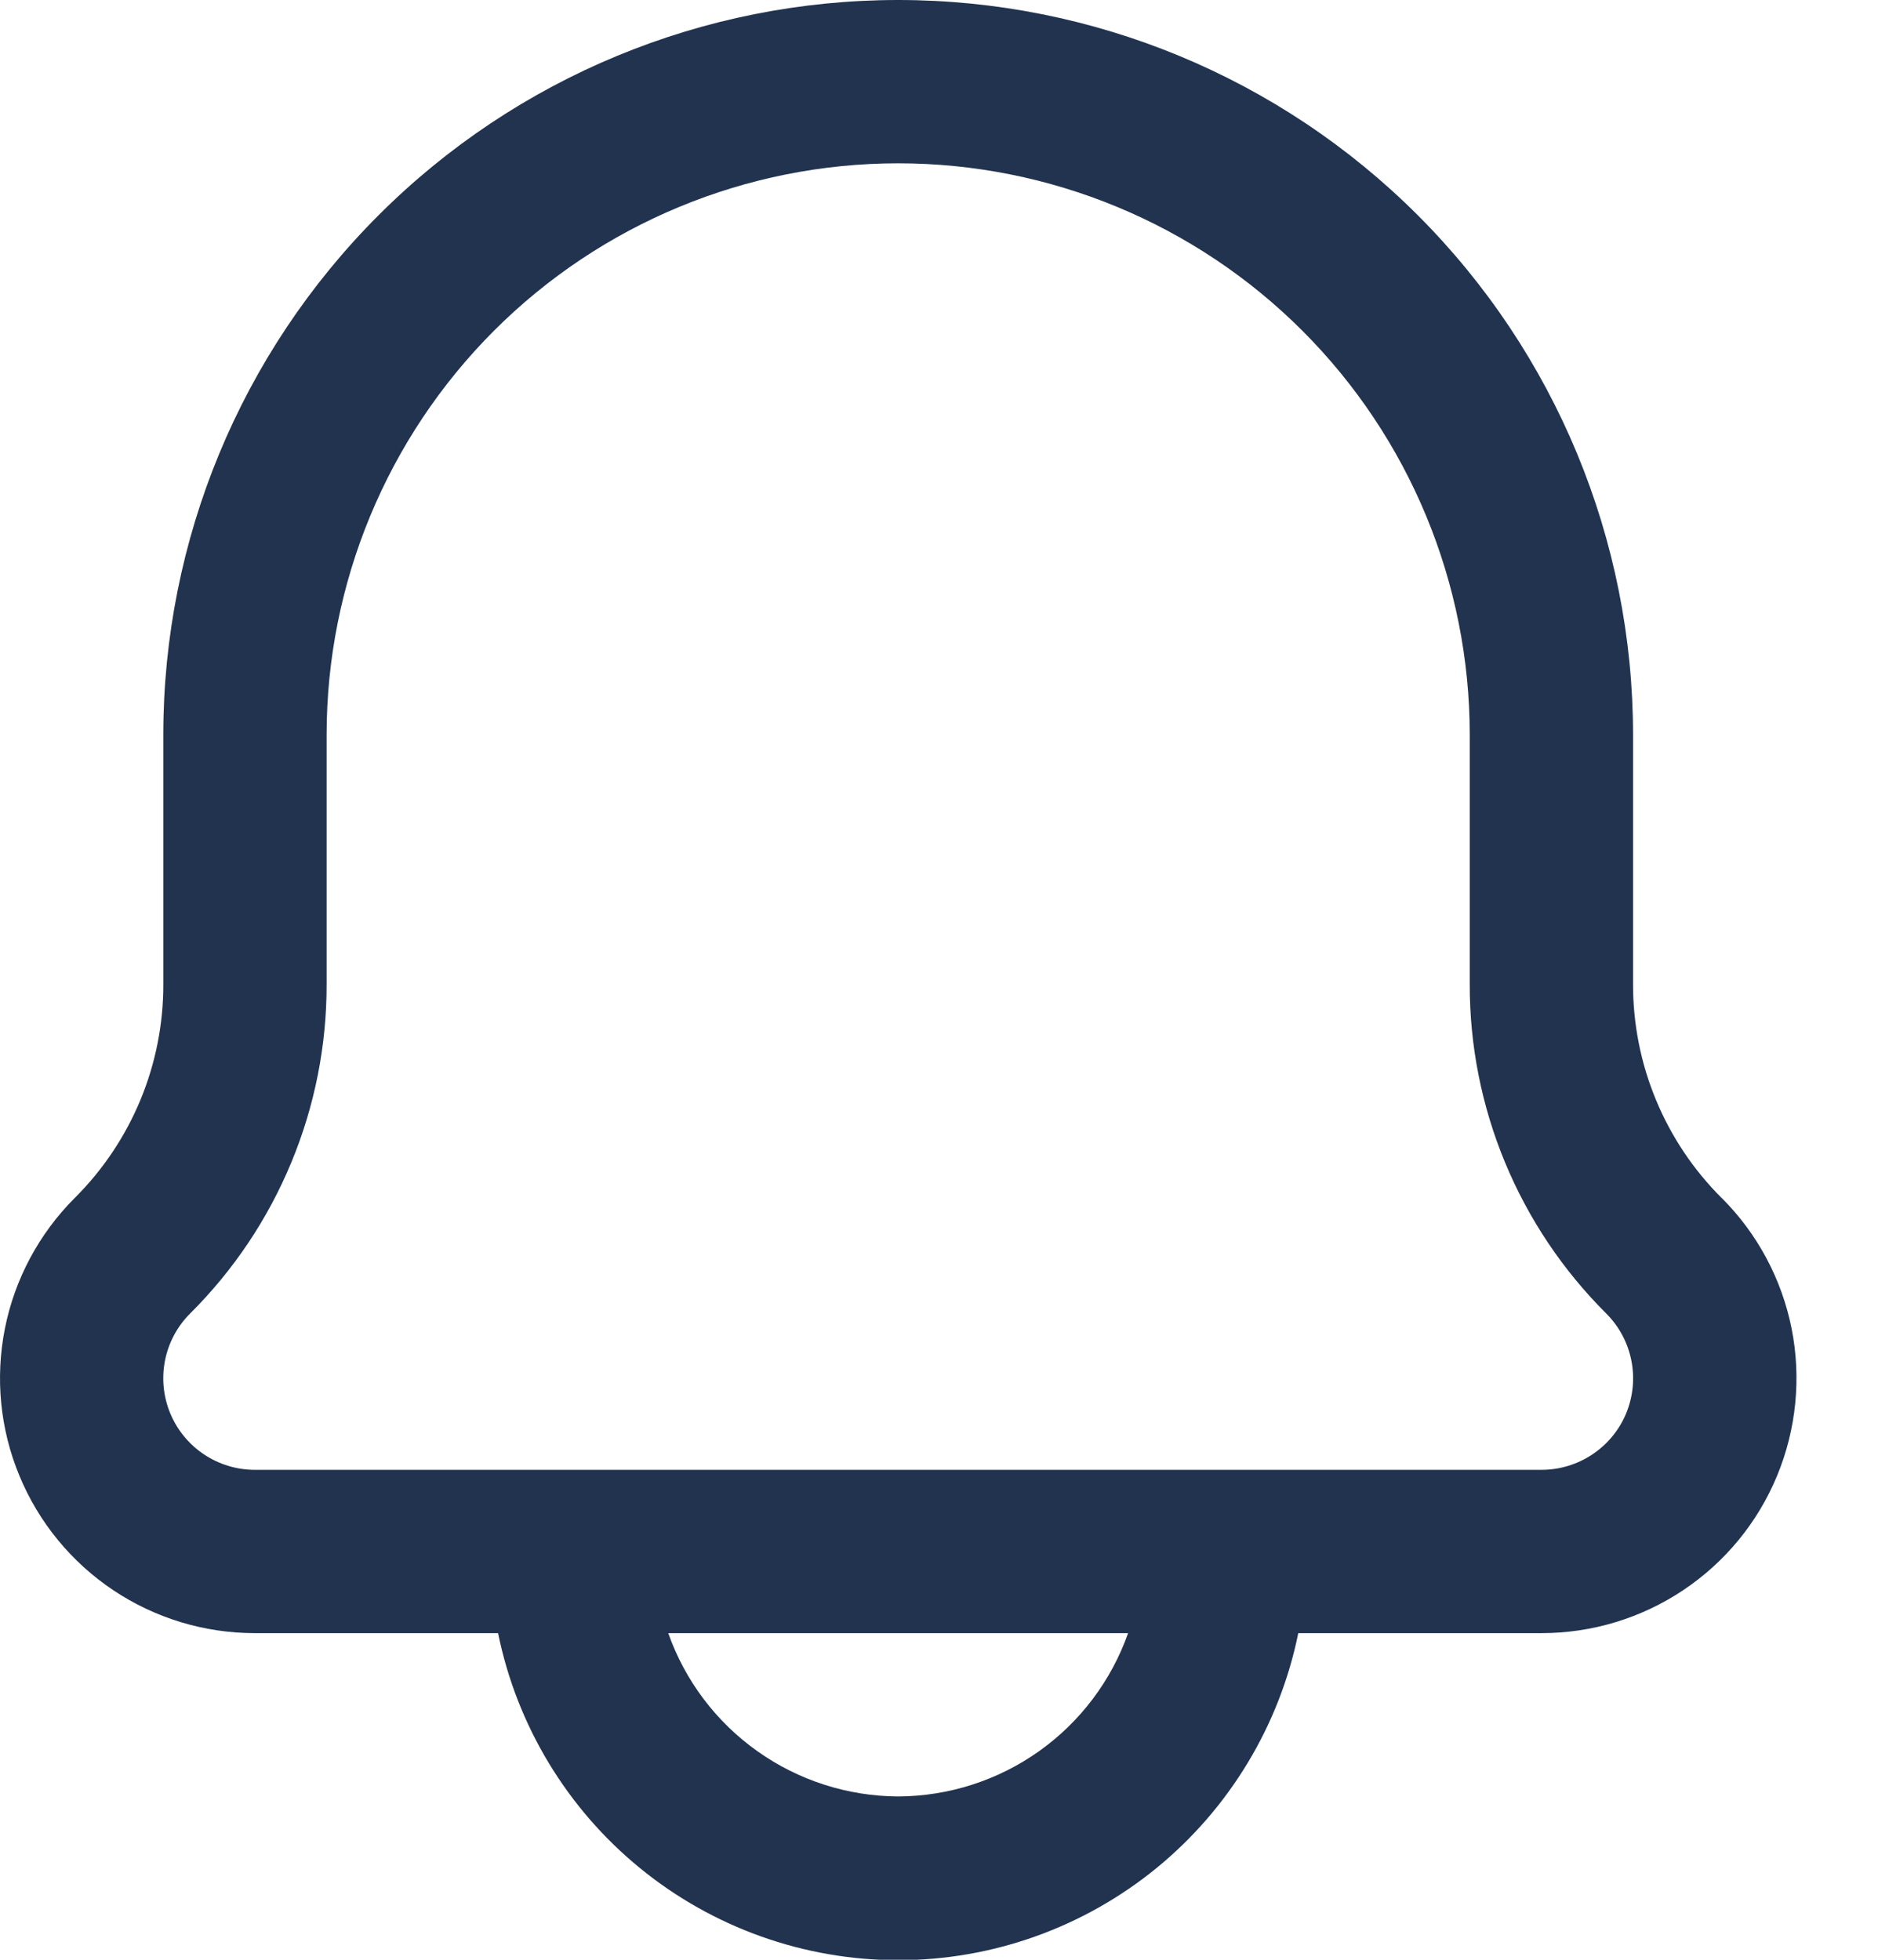 <svg width="23" height="24" viewBox="0 0 23 24" fill="none" xmlns="http://www.w3.org/2000/svg">
<path d="M21.086 14.672C20.741 14.328 20.467 13.92 20.281 13.47C20.094 13.02 19.999 12.537 20 12.05V9C20 6.613 19.052 4.324 17.364 2.636C15.676 0.948 13.387 0 11 0C8.613 0 6.324 0.948 4.636 2.636C2.948 4.324 2 6.613 2 9V12.05C2.002 12.537 1.906 13.02 1.72 13.47C1.533 13.92 1.26 14.328 0.914 14.672C0.478 15.108 0.18 15.665 0.06 16.27C-0.06 16.875 0.001 17.503 0.238 18.073C0.474 18.644 0.874 19.131 1.387 19.474C1.9 19.817 2.504 20 3.121 20H6.1C6.33 21.13 6.943 22.146 7.836 22.876C8.729 23.606 9.847 24.005 11 24.005C12.154 24.005 13.271 23.606 14.165 22.876C15.057 22.146 15.671 21.13 15.9 20H18.88C19.497 20 20.101 19.817 20.614 19.474C21.128 19.131 21.528 18.644 21.764 18.073C22 17.503 22.062 16.875 21.942 16.27C21.821 15.665 21.524 15.108 21.087 14.672H21.086ZM11 22C10.382 21.997 9.78 21.804 9.276 21.446C8.771 21.088 8.39 20.583 8.184 20H13.816C13.61 20.583 13.229 21.088 12.725 21.446C12.221 21.804 11.618 21.997 11 22ZM18.879 18H3.121C2.899 18 2.683 17.934 2.498 17.811C2.314 17.688 2.17 17.513 2.085 17.308C2 17.103 1.978 16.878 2.021 16.66C2.064 16.443 2.171 16.243 2.328 16.086C2.86 15.557 3.281 14.928 3.568 14.235C3.855 13.543 4.002 12.8 4 12.05V9C4 7.143 4.738 5.363 6.05 4.05C7.363 2.737 9.144 2 11 2C12.857 2 14.637 2.737 15.95 4.05C17.263 5.363 18 7.143 18 9V12.05C17.998 12.8 18.145 13.543 18.432 14.235C18.719 14.928 19.141 15.557 19.672 16.086C19.829 16.243 19.936 16.443 19.979 16.66C20.023 16.878 20 17.103 19.916 17.308C19.831 17.513 19.687 17.688 19.502 17.811C19.318 17.934 19.101 18 18.879 18Z" fill="#21334F"/>
</svg>
